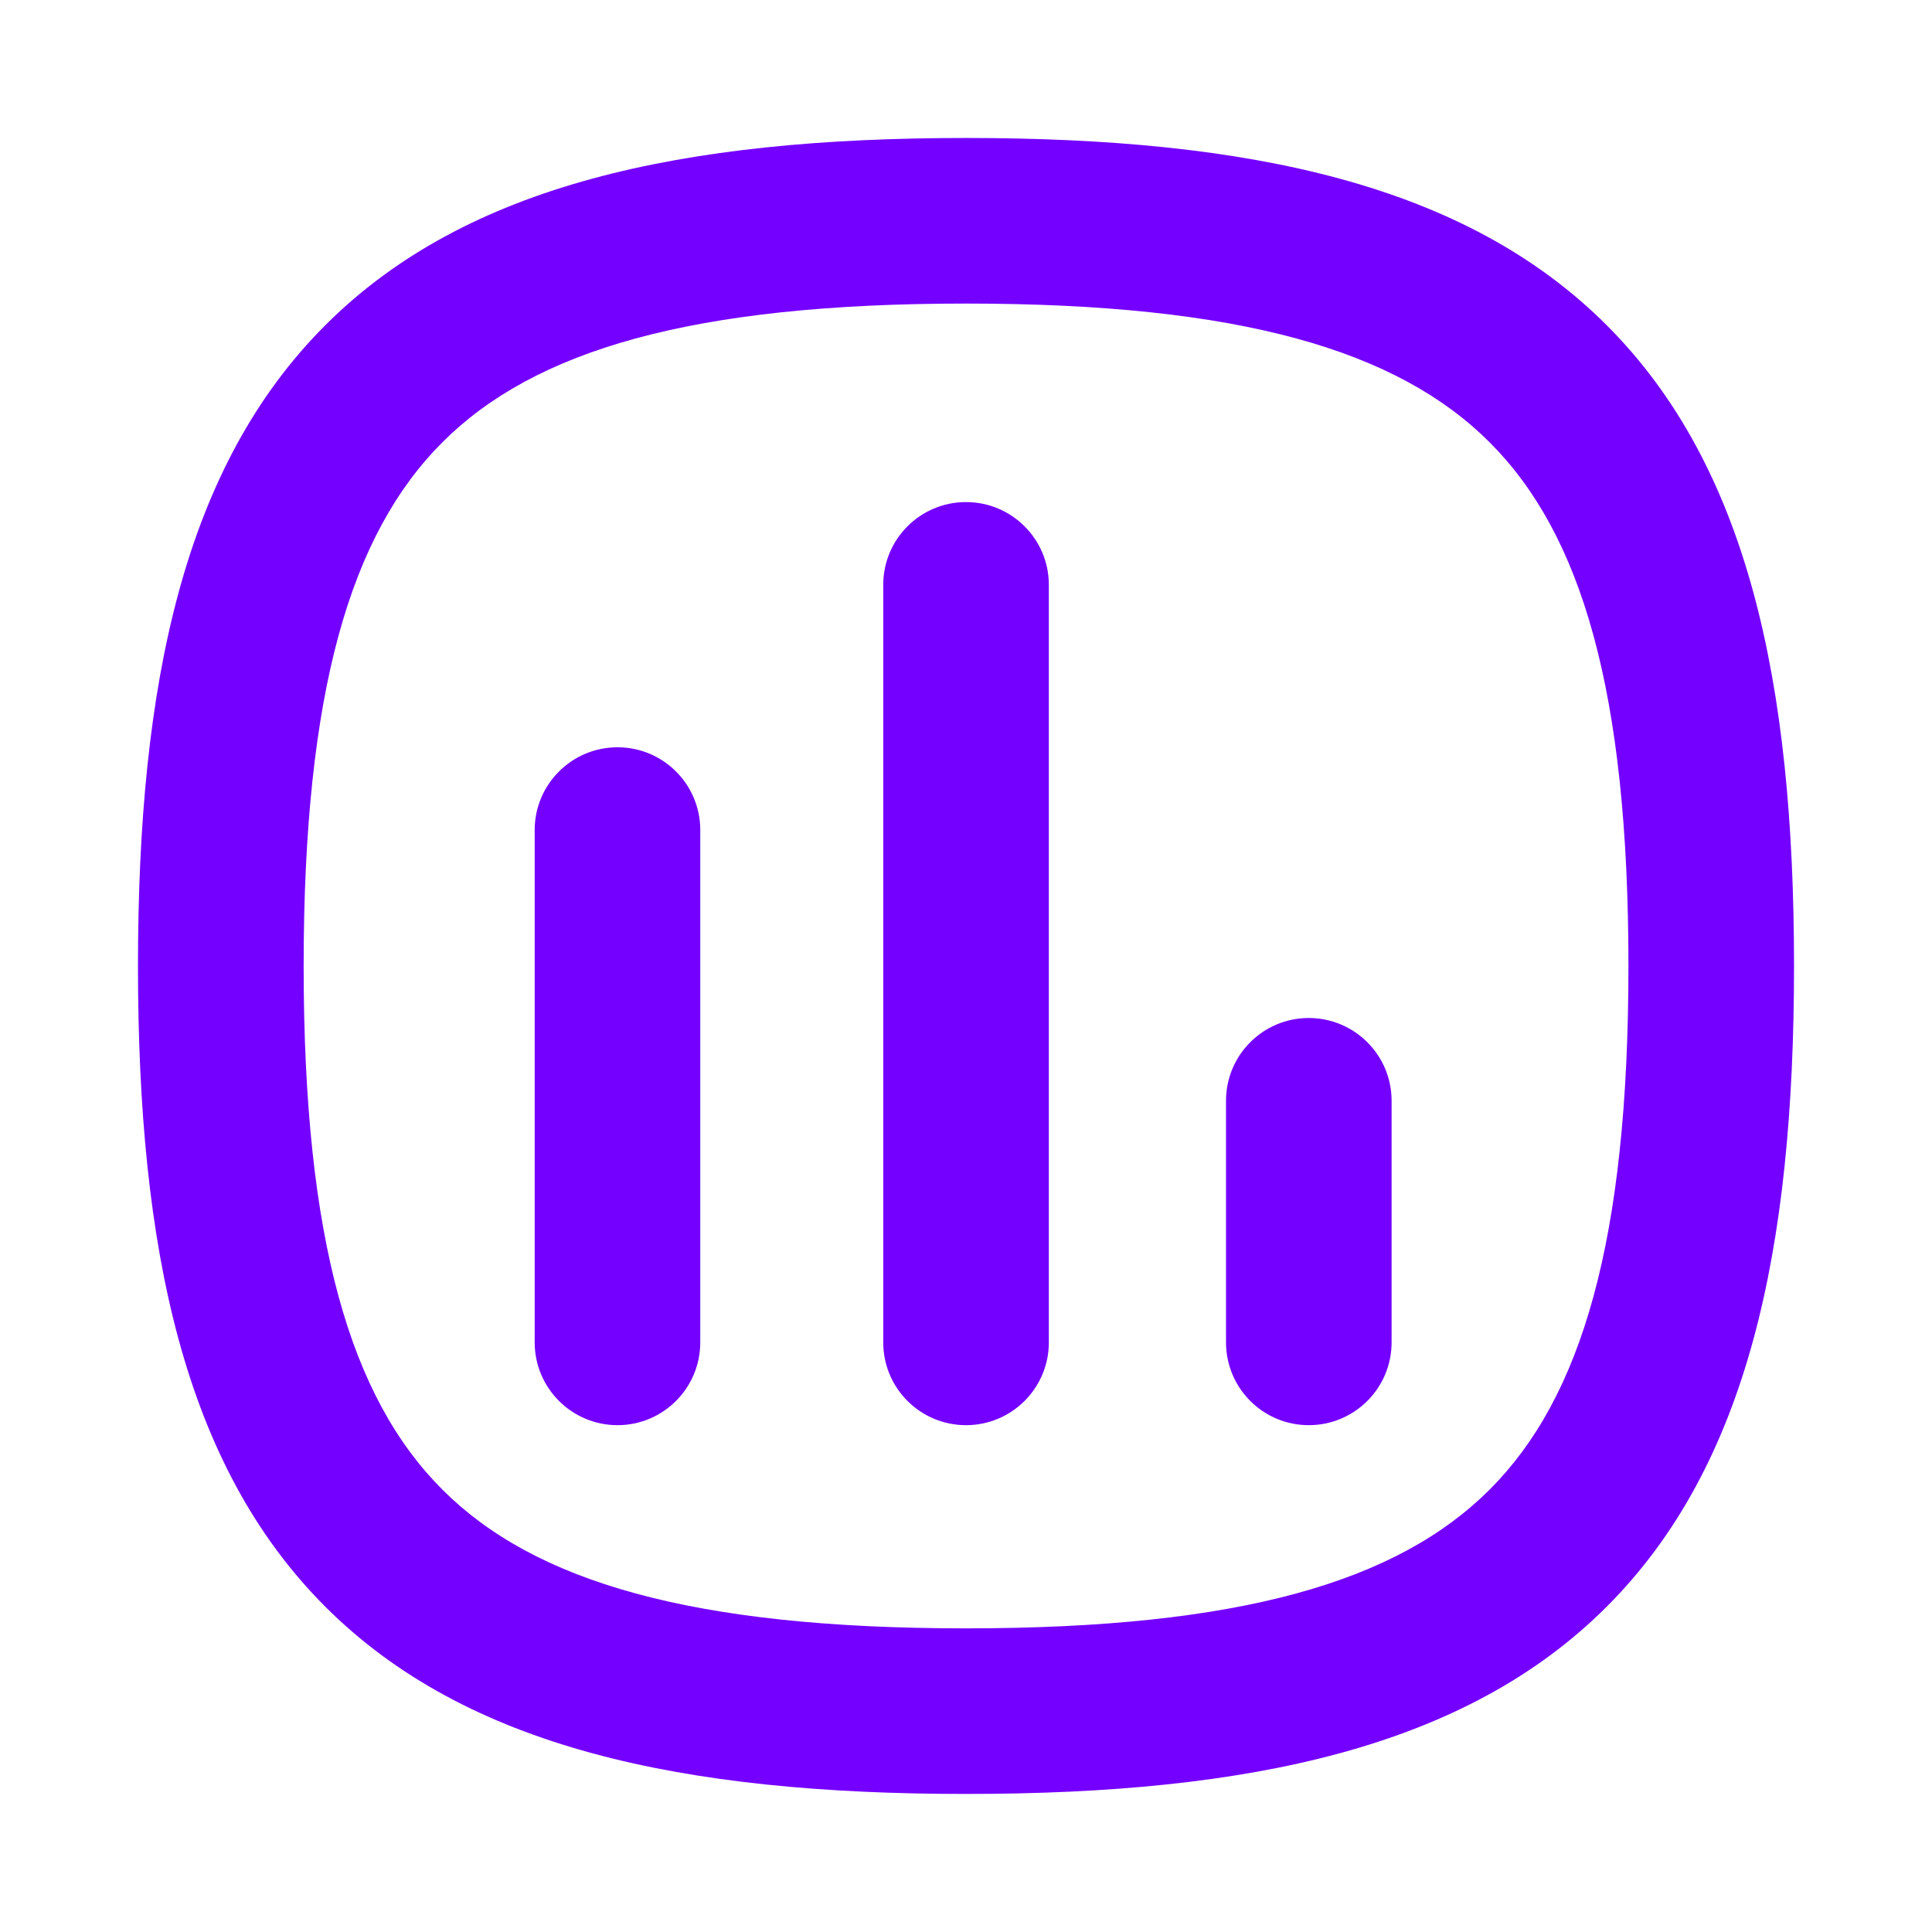 <svg width="24" height="24" viewBox="0 0 24 24" fill="none" xmlns="http://www.w3.org/2000/svg">
<g id="Icons">
<path id="Vector (Stroke)" fill-rule="evenodd" clip-rule="evenodd" d="M5.495 5.495C4.354 6.636 3.772 8.585 3.772 12C3.772 15.414 4.354 17.363 5.495 18.504C6.637 19.646 8.586 20.228 12 20.228C15.414 20.228 17.363 19.646 18.505 18.504C19.646 17.363 20.229 15.414 20.229 12C20.229 8.585 19.646 6.636 18.505 5.495C17.363 4.353 15.414 3.771 12 3.771C8.586 3.771 6.637 4.353 5.495 5.495ZM4.041 4.04C5.792 2.289 8.472 1.714 12 1.714C15.528 1.714 18.208 2.289 19.959 4.04C21.711 5.792 22.286 8.471 22.286 12C22.286 15.528 21.711 18.207 19.959 19.959C18.208 21.71 15.528 22.285 12 22.285C8.472 22.285 5.792 21.71 4.041 19.959C2.289 18.207 1.714 15.528 1.714 12C1.714 8.471 2.289 5.792 4.041 4.04ZM12 6.237C12.568 6.237 13.029 6.697 13.029 7.265V16.676C13.029 17.244 12.568 17.704 12 17.704C11.432 17.704 10.972 17.244 10.972 16.676V7.265C10.972 6.697 11.432 6.237 12 6.237ZM7.671 9.283C8.239 9.283 8.699 9.743 8.699 10.311V16.675C8.699 17.243 8.239 17.704 7.671 17.704C7.103 17.704 6.642 17.243 6.642 16.675V10.311C6.642 9.743 7.103 9.283 7.671 9.283ZM16.258 12.646C16.826 12.646 17.287 13.106 17.287 13.674V16.675C17.287 17.244 16.826 17.704 16.258 17.704C15.69 17.704 15.23 17.244 15.23 16.675V13.674C15.23 13.106 15.69 12.646 16.258 12.646Z" fill="#7400FF"/>
</g>
</svg>

